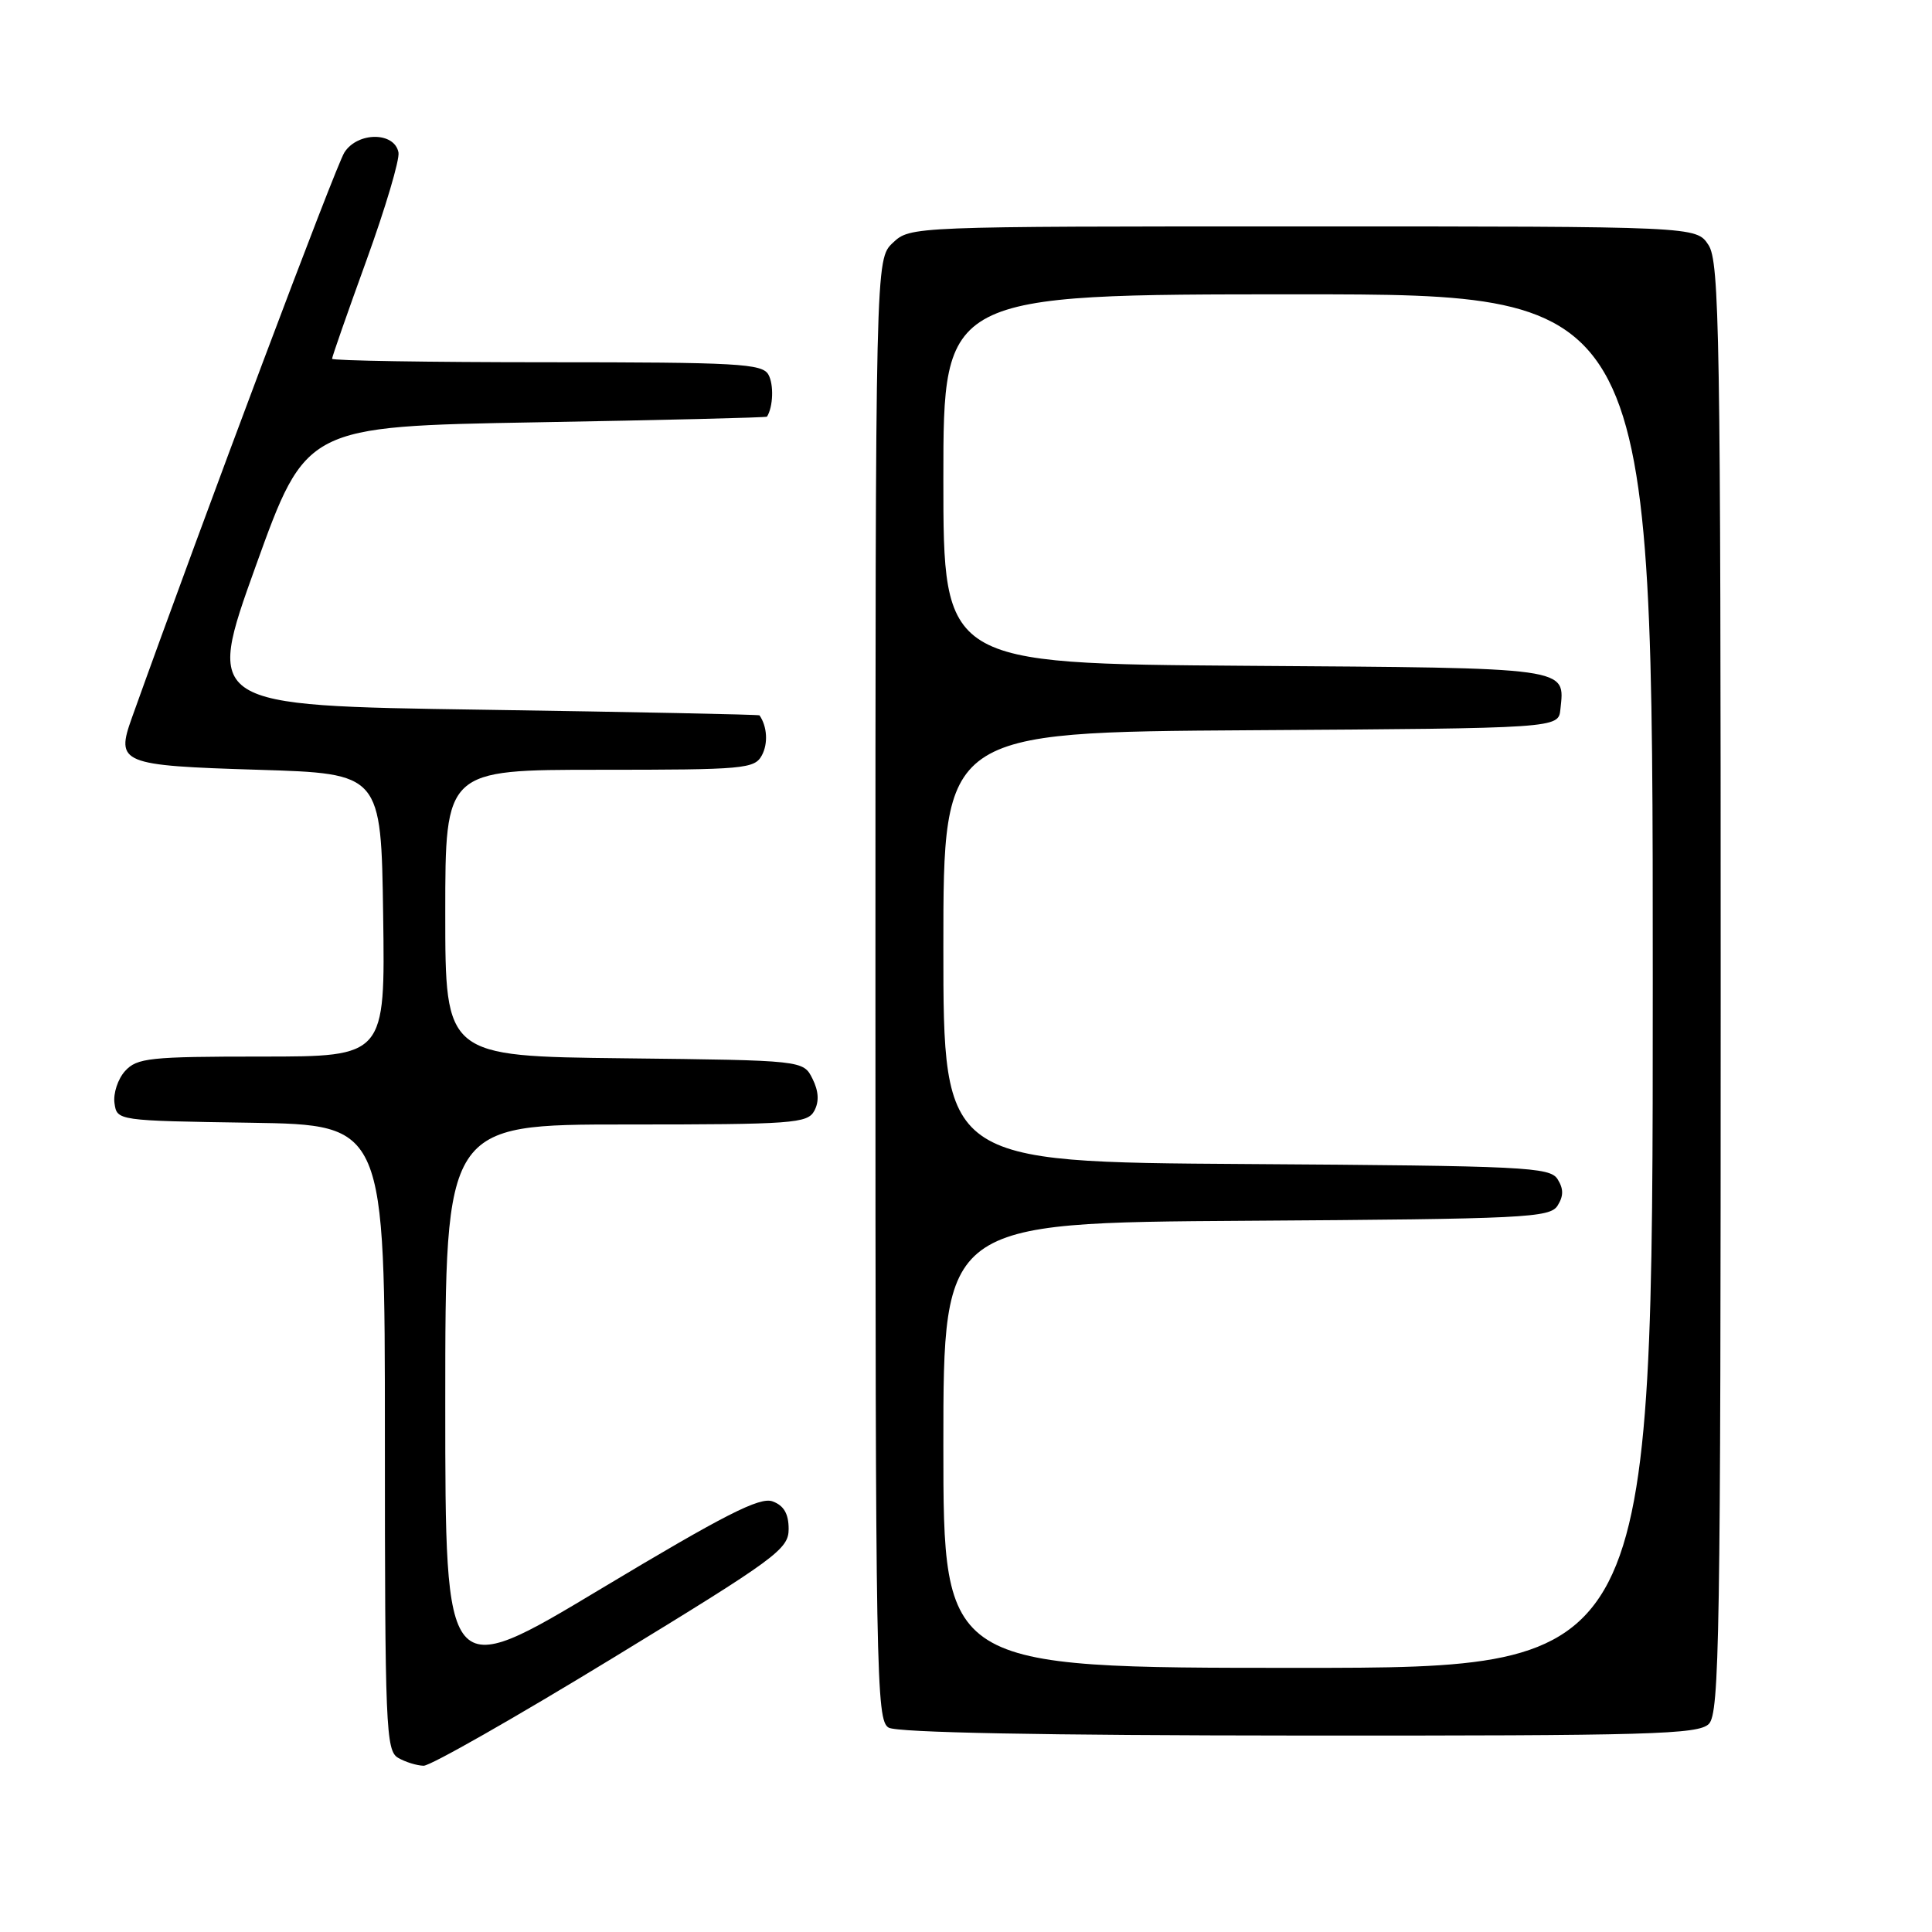 <?xml version="1.0" encoding="UTF-8" standalone="no"?>
<!DOCTYPE svg PUBLIC "-//W3C//DTD SVG 1.1//EN" "http://www.w3.org/Graphics/SVG/1.1/DTD/svg11.dtd" >
<svg xmlns="http://www.w3.org/2000/svg" xmlns:xlink="http://www.w3.org/1999/xlink" version="1.1" viewBox="0 0 256 256">
 <g >
 <path fill="currentColor"
d=" M 81.13 219.74 C 102.89 206.46 104.50 205.28 104.50 202.60 C 104.50 200.59 103.87 199.49 102.37 198.94 C 100.68 198.32 96.02 200.69 79.62 210.53 C 59.00 222.91 59.00 222.91 59.00 185.96 C 59.00 149.00 59.00 149.00 82.96 149.00 C 105.08 149.00 107.00 148.86 107.90 147.19 C 108.56 145.96 108.48 144.59 107.66 142.94 C 106.44 140.50 106.44 140.50 82.72 140.23 C 59.00 139.96 59.00 139.96 59.00 120.98 C 59.00 102.00 59.00 102.00 79.46 102.00 C 98.65 102.00 99.99 101.88 100.96 100.07 C 101.79 98.52 101.66 96.26 100.64 94.79 C 100.56 94.68 84.02 94.34 63.87 94.04 C 27.24 93.50 27.24 93.50 33.89 75.00 C 40.55 56.50 40.55 56.50 71.02 55.96 C 87.79 55.67 101.56 55.33 101.63 55.21 C 102.45 53.90 102.55 50.95 101.82 49.64 C 101.00 48.18 97.79 48.00 72.45 48.00 C 56.80 48.00 44.00 47.79 44.00 47.54 C 44.00 47.28 46.05 41.41 48.56 34.49 C 51.07 27.56 52.98 21.13 52.80 20.20 C 52.28 17.45 47.40 17.45 45.64 20.19 C 44.49 21.97 27.09 68.27 17.48 95.10 C 15.31 101.16 15.98 101.44 34.21 102.00 C 50.50 102.50 50.50 102.50 50.77 121.25 C 51.04 140.00 51.04 140.00 34.68 140.00 C 19.81 140.00 18.15 140.18 16.57 141.92 C 15.62 142.97 14.99 144.88 15.17 146.17 C 15.50 148.50 15.51 148.50 33.25 148.77 C 51.00 149.05 51.00 149.05 51.00 190.47 C 51.00 228.87 51.13 231.98 52.75 232.92 C 53.71 233.48 55.23 233.95 56.13 233.97 C 57.03 233.99 68.28 227.58 81.13 219.74 Z  M 226.43 228.43 C 227.84 227.02 228.00 216.80 228.00 130.89 C 228.00 44.24 227.84 34.69 226.38 32.46 C 224.77 30.00 224.77 30.00 172.70 30.00 C 120.63 30.00 120.63 30.00 118.31 32.17 C 116.00 34.35 116.00 34.35 116.00 131.12 C 116.00 222.24 116.10 227.96 117.75 228.92 C 118.88 229.58 138.26 229.95 172.18 229.97 C 218.76 230.00 225.04 229.82 226.43 228.43 Z  M 125.00 191.51 C 125.00 162.02 125.00 162.02 165.14 161.76 C 202.12 161.52 205.37 161.36 206.39 159.75 C 207.19 158.47 207.19 157.53 206.39 156.25 C 205.37 154.64 202.12 154.48 165.14 154.24 C 125.00 153.98 125.00 153.98 125.00 125.50 C 125.00 97.02 125.00 97.02 165.75 96.76 C 206.50 96.50 206.50 96.50 206.76 94.00 C 207.34 88.37 208.48 88.52 165.04 88.22 C 125.00 87.93 125.00 87.93 125.00 63.47 C 125.00 39.00 125.00 39.00 172.00 39.00 C 219.00 39.00 219.00 39.00 219.00 130.00 C 219.00 221.00 219.00 221.00 172.00 221.00 C 125.00 221.00 125.00 221.00 125.00 191.51 Z "/>
</g>
</svg>